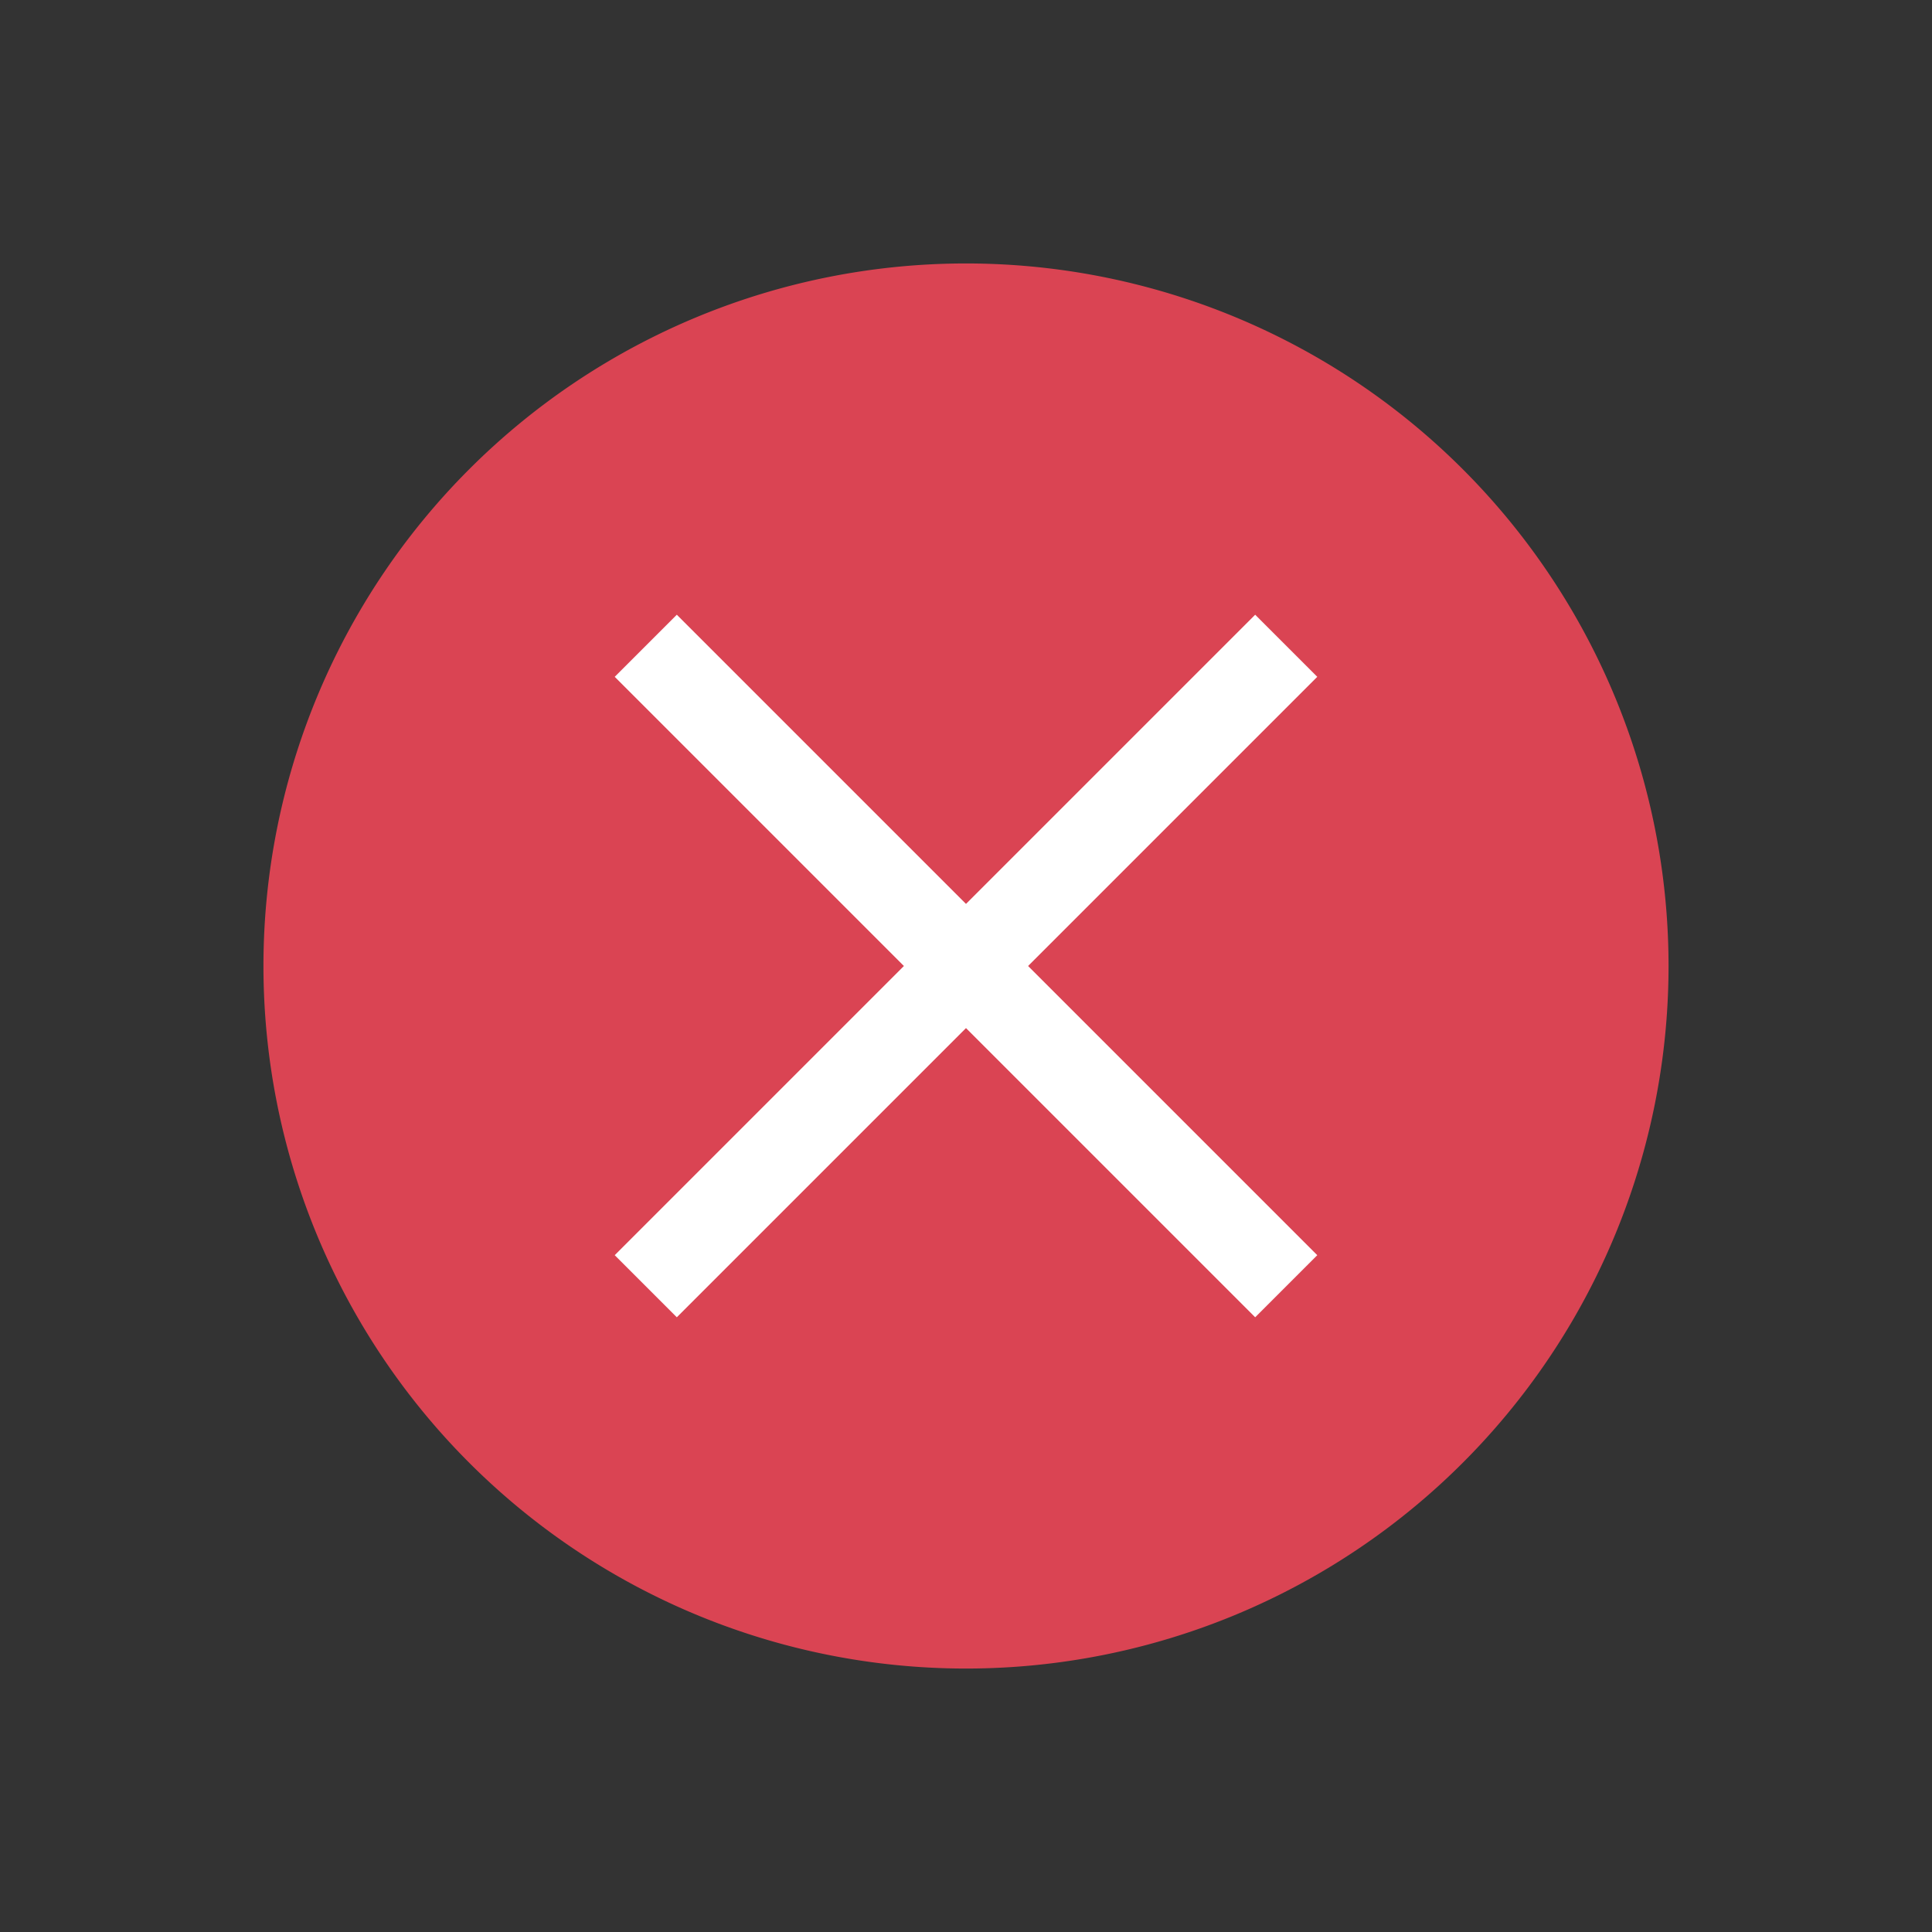 <svg xmlns="http://www.w3.org/2000/svg" viewBox="0 0 22 22">
     <rect x="0" y="0" width="22" height="22" fill="#333333" stroke="none"/>
     <g transform="translate(-421.714-525.791)">
     <circle cx="432.714" cy="536.791" r="6" style="fill:#fff"/>
     <path d="m432.714 528.791a8 8 0 0 0 -8 8 8 8 0 0 0 8 8 8 8 0 0 0 8 -8 8 8 0 0 0 -8 -8m-3.293 4l3.293 3.293 3.293-3.293.707.707-3.293 3.293 3.293 3.293-.707.707-3.293-3.293-3.293 3.293-.707-.707 3.293-3.293-3.293-3.293.707-.707" style="fill:#da4453"/>
     </g>
</svg>
